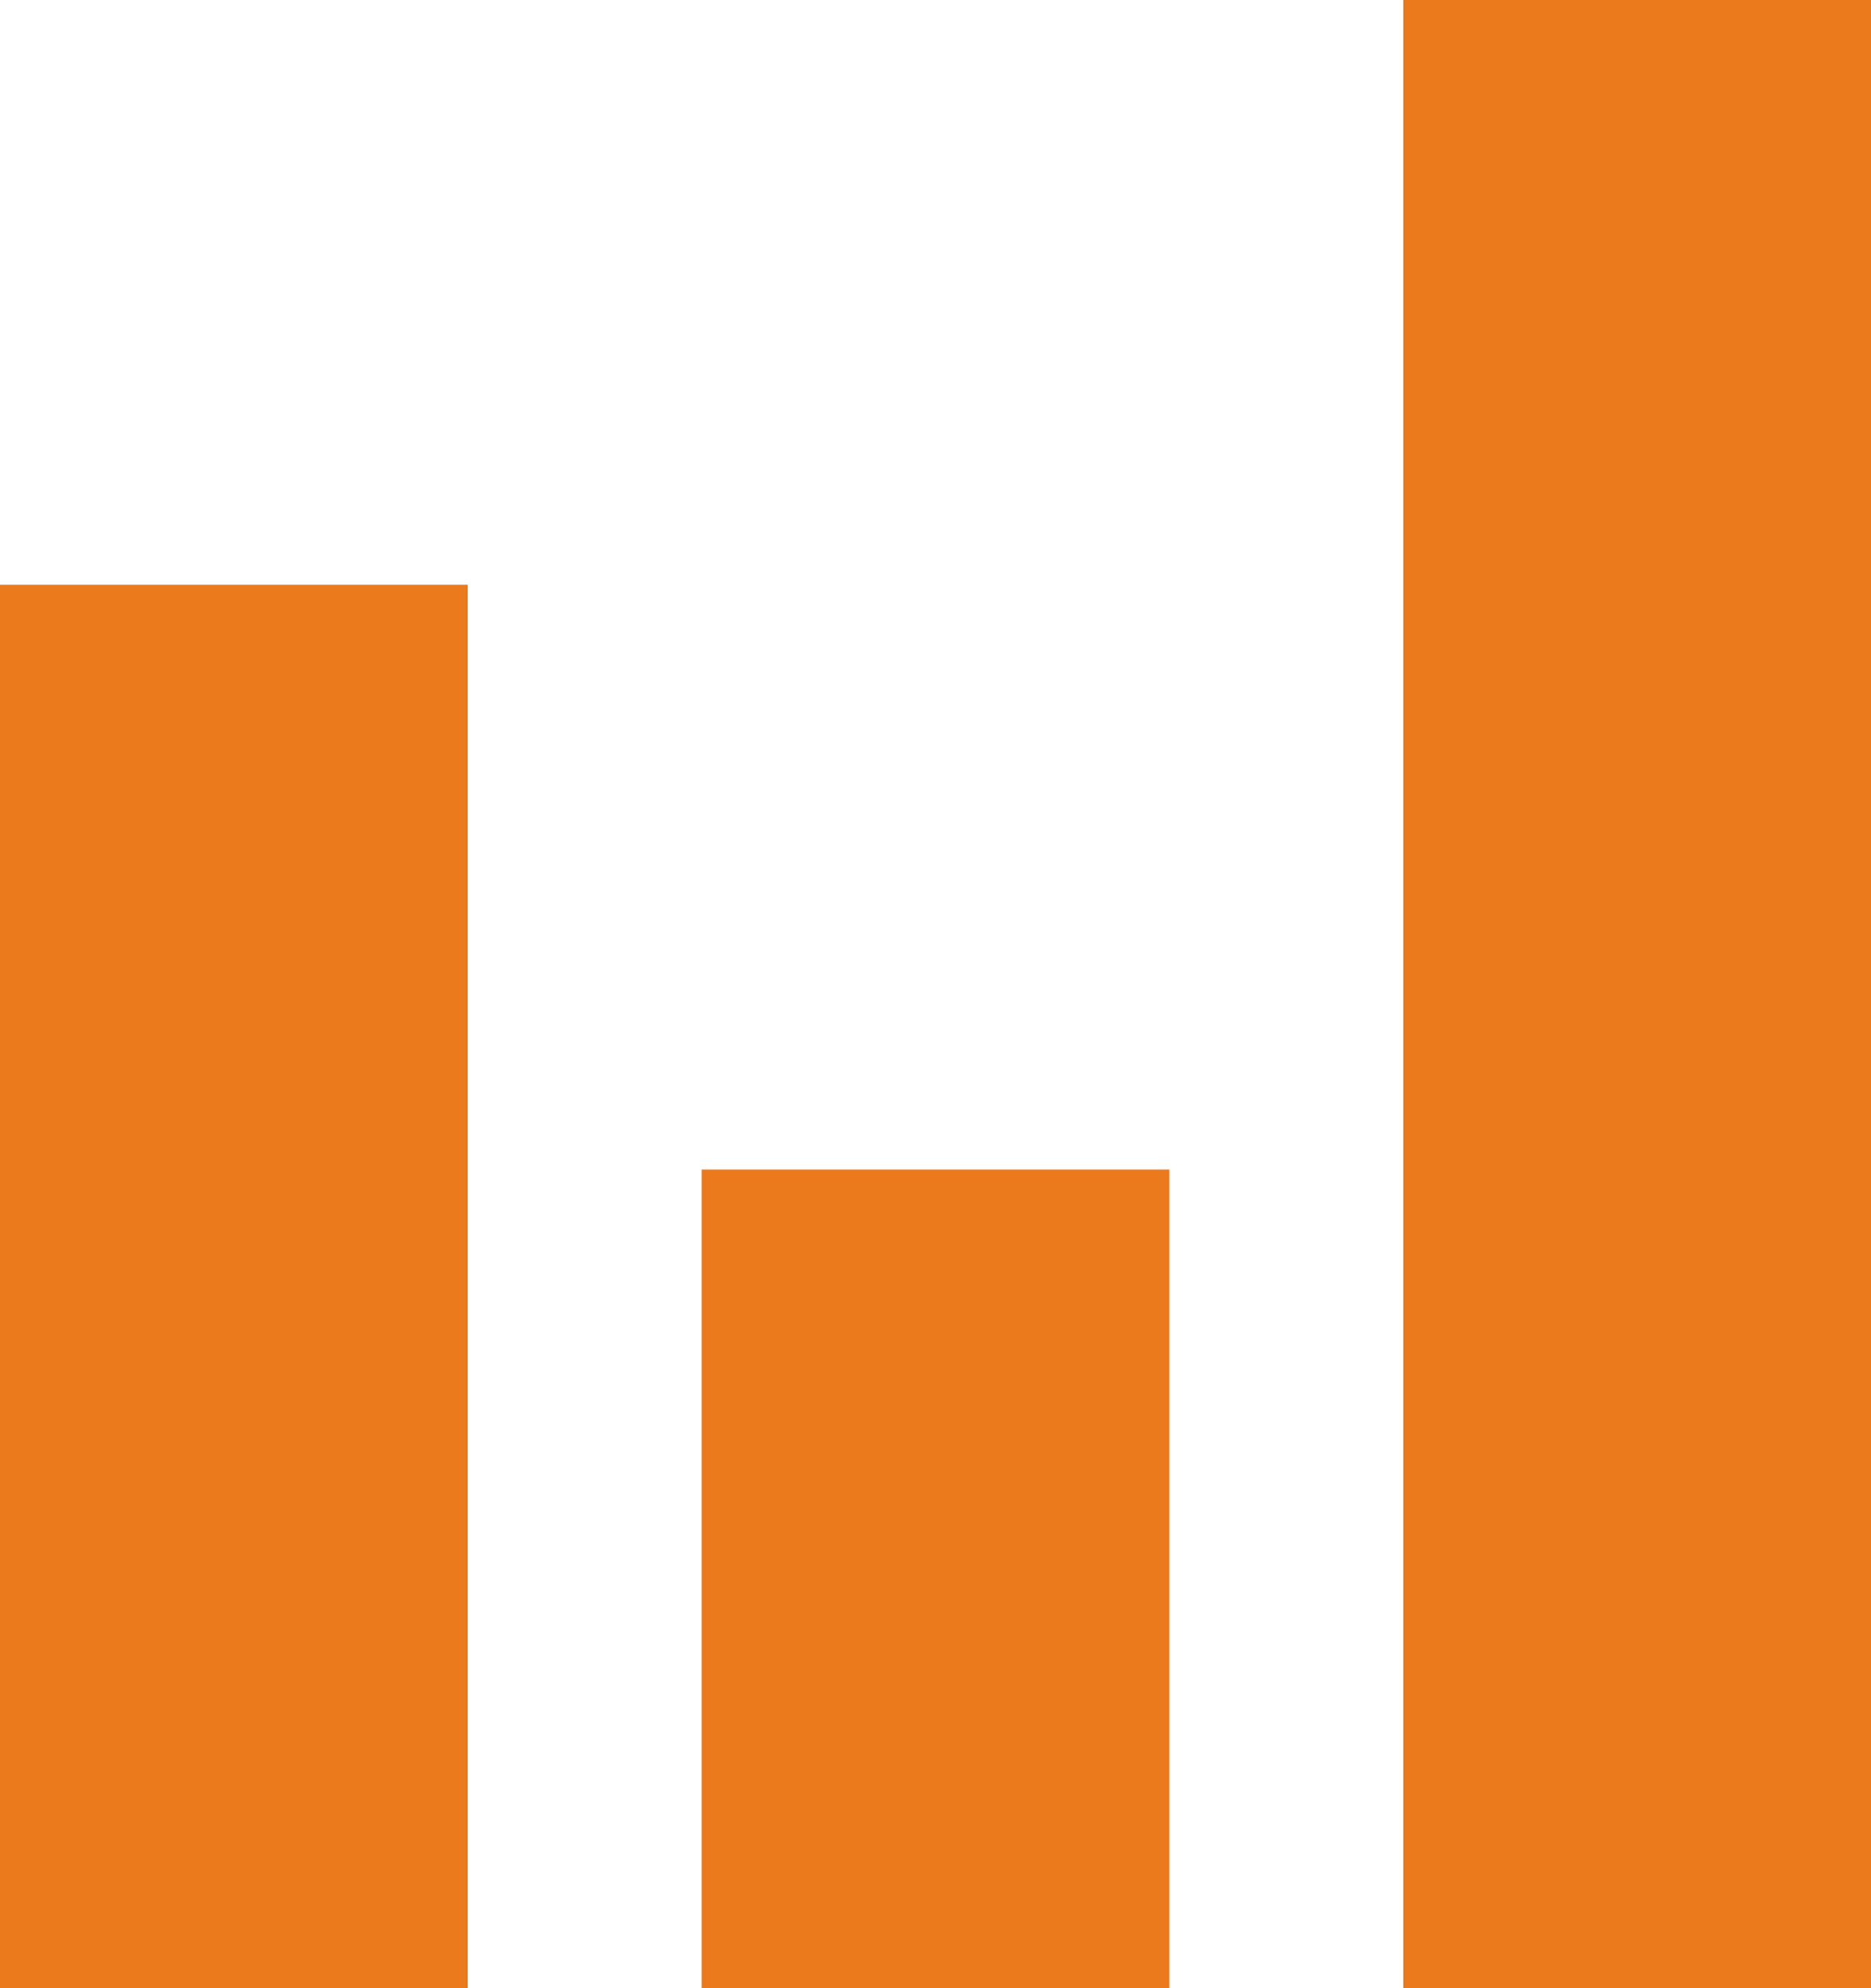 <svg width="16" height="17" viewBox="0 0 16 17" fill="none" xmlns="http://www.w3.org/2000/svg">
<path fill-rule="evenodd" clip-rule="evenodd" d="M12 0H16V17H12V0ZM6 10H10V17H6V10ZM4 5H0V17H4V5Z" fill="#EB7A1D"/>
</svg>
